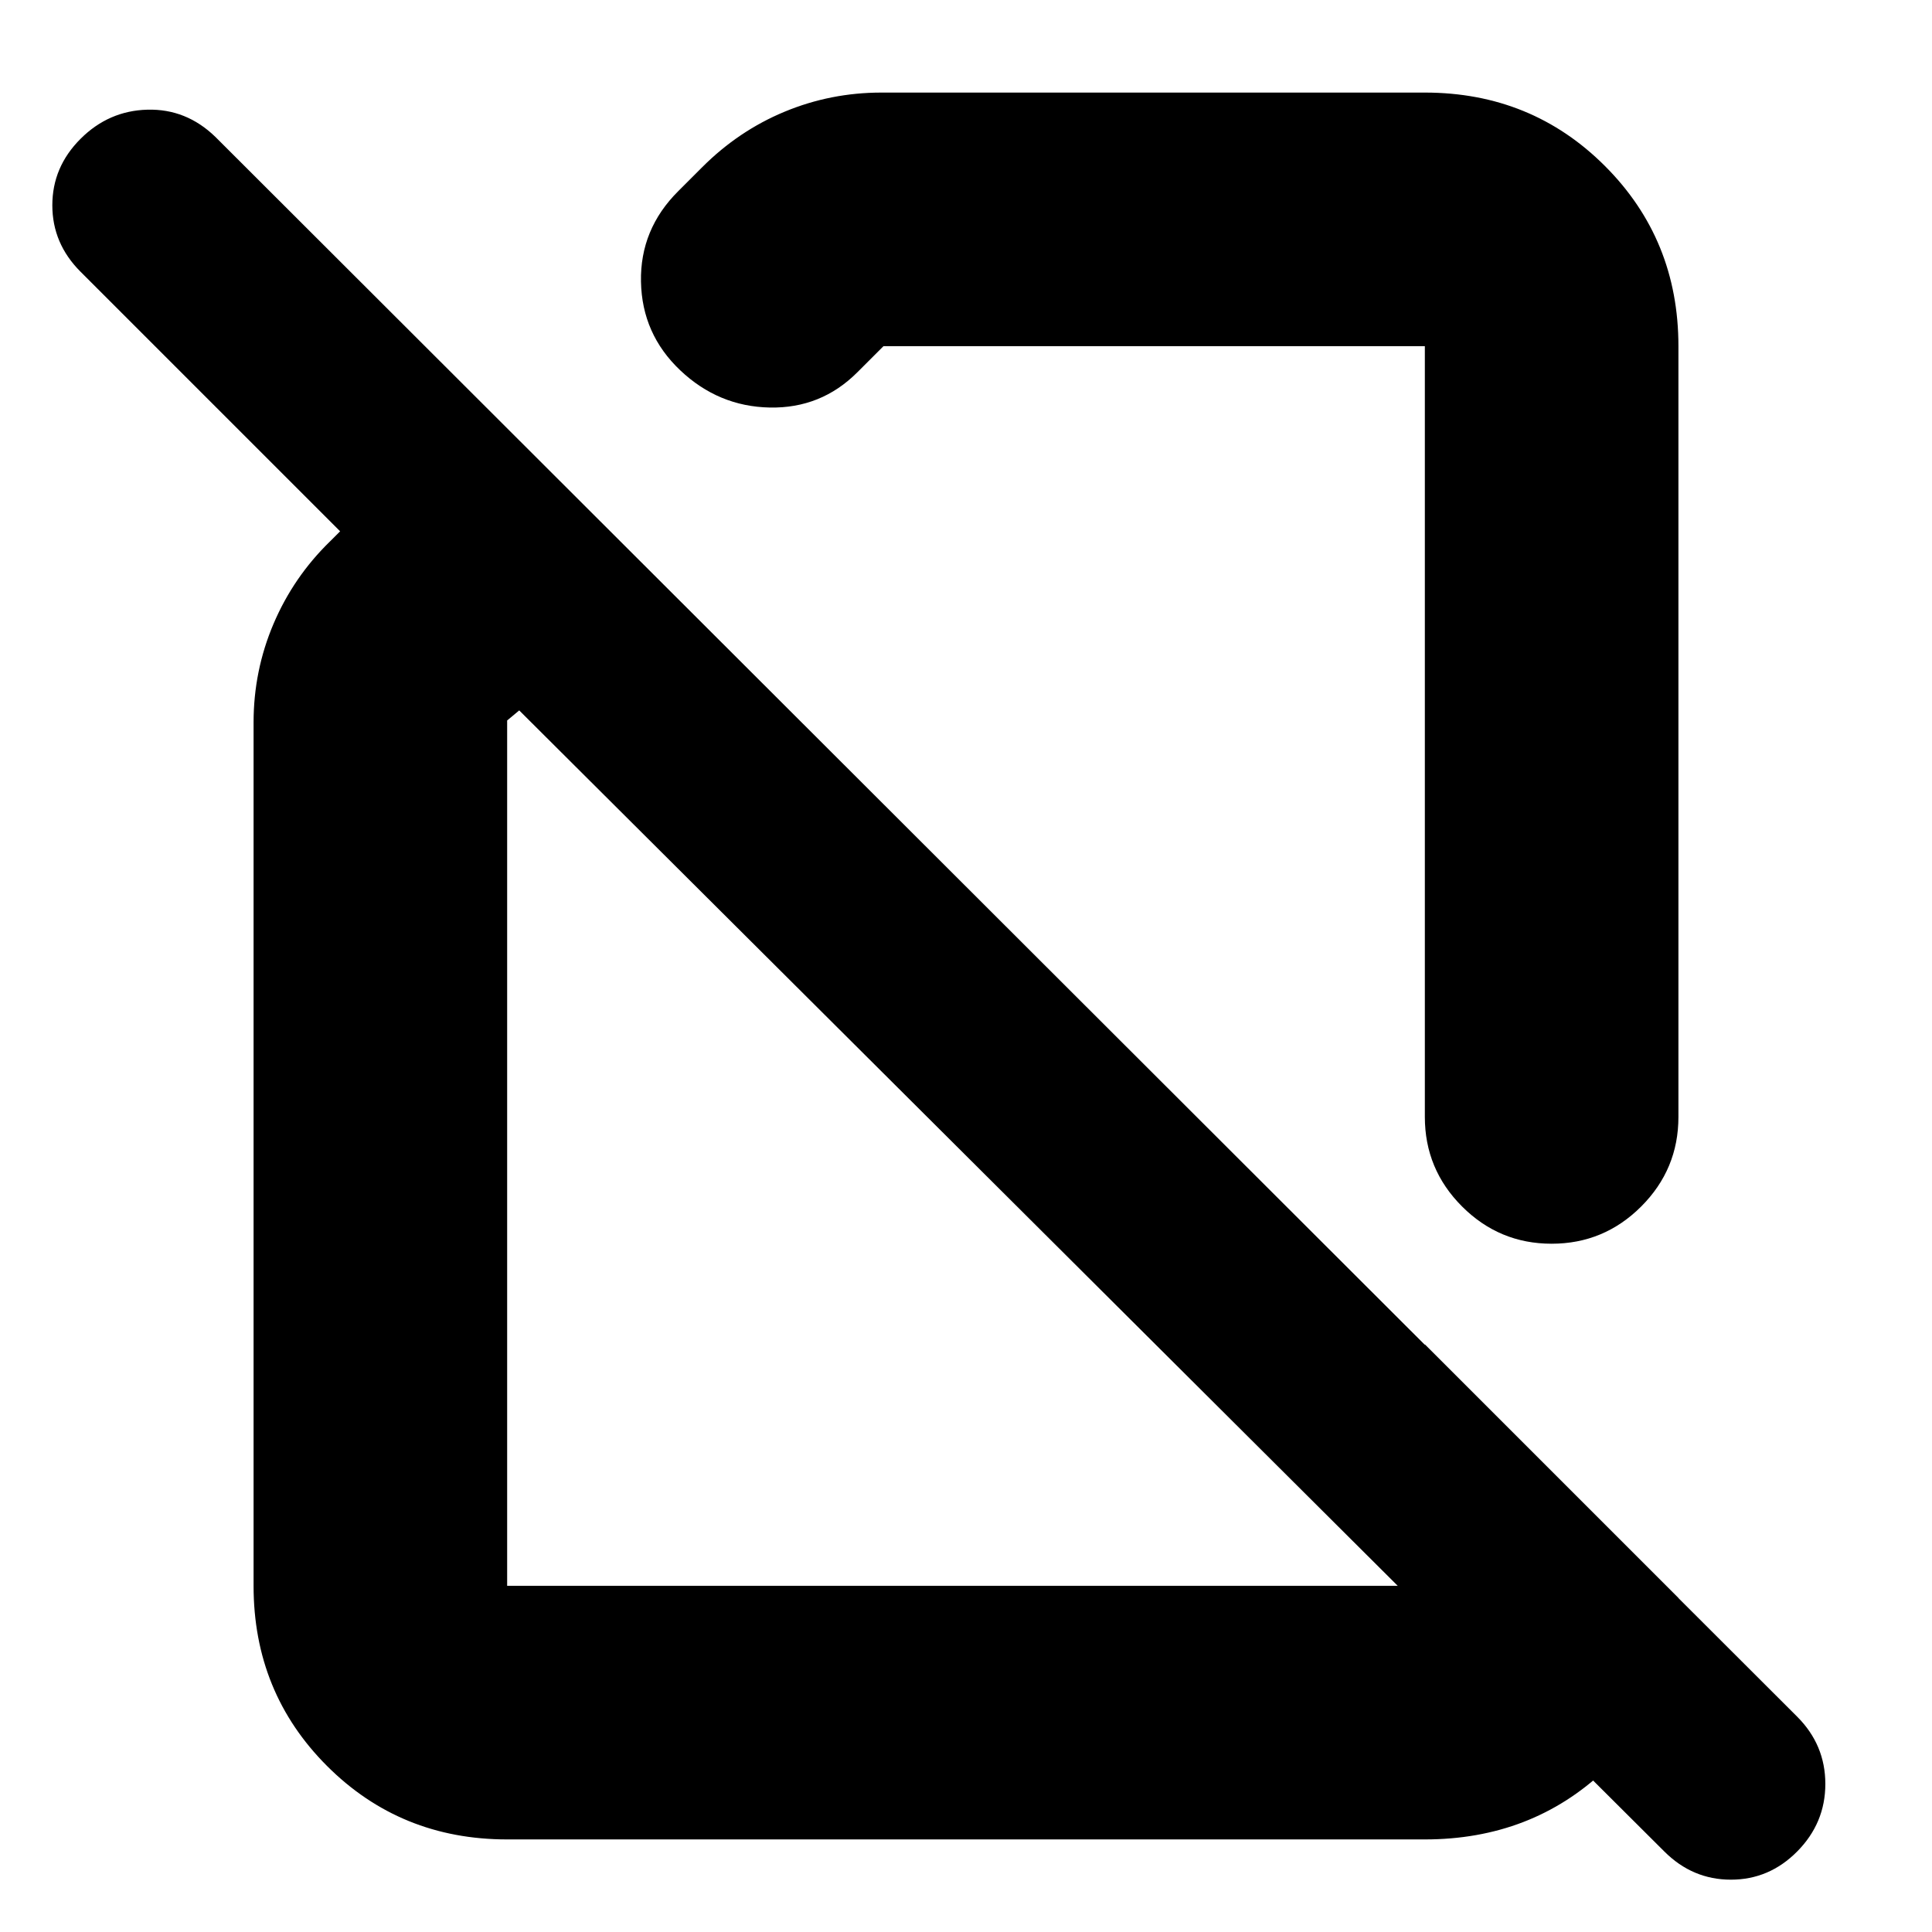 <svg xmlns="http://www.w3.org/2000/svg" height="24" viewBox="0 -960 960 960" width="24"><path d="M438-914h270q53 0 89.5 36.5T834-788v383q0 26-18.5 44.5T771-342q-26 0-44.5-18.5T708-405v-383H439l-13 13q-18 18-43.5 17.5T338-776q-19-18-19.5-44.03Q318-846.07 337-865l12-12q18-18 40.88-27.5Q412.76-914 438-914ZM252-46q-53 0-89.5-36.5T126-172v-429q0-25.71 9.91-49.02 9.92-23.3 28.09-40.98l5-5L40-825q-14-14-14-33t14-33q14-14 33.27-14.5Q92.55-906 107-892l786 785q14 14 14 33.43 0 19.44-14 33.57-13.87 14-32.93 14Q841-26 827-40L258-607l-6 5v430h456v-120l126 126q0 51-36.5 85.5T708-46H252Zm297-519Zm-71 179Z"/></svg>